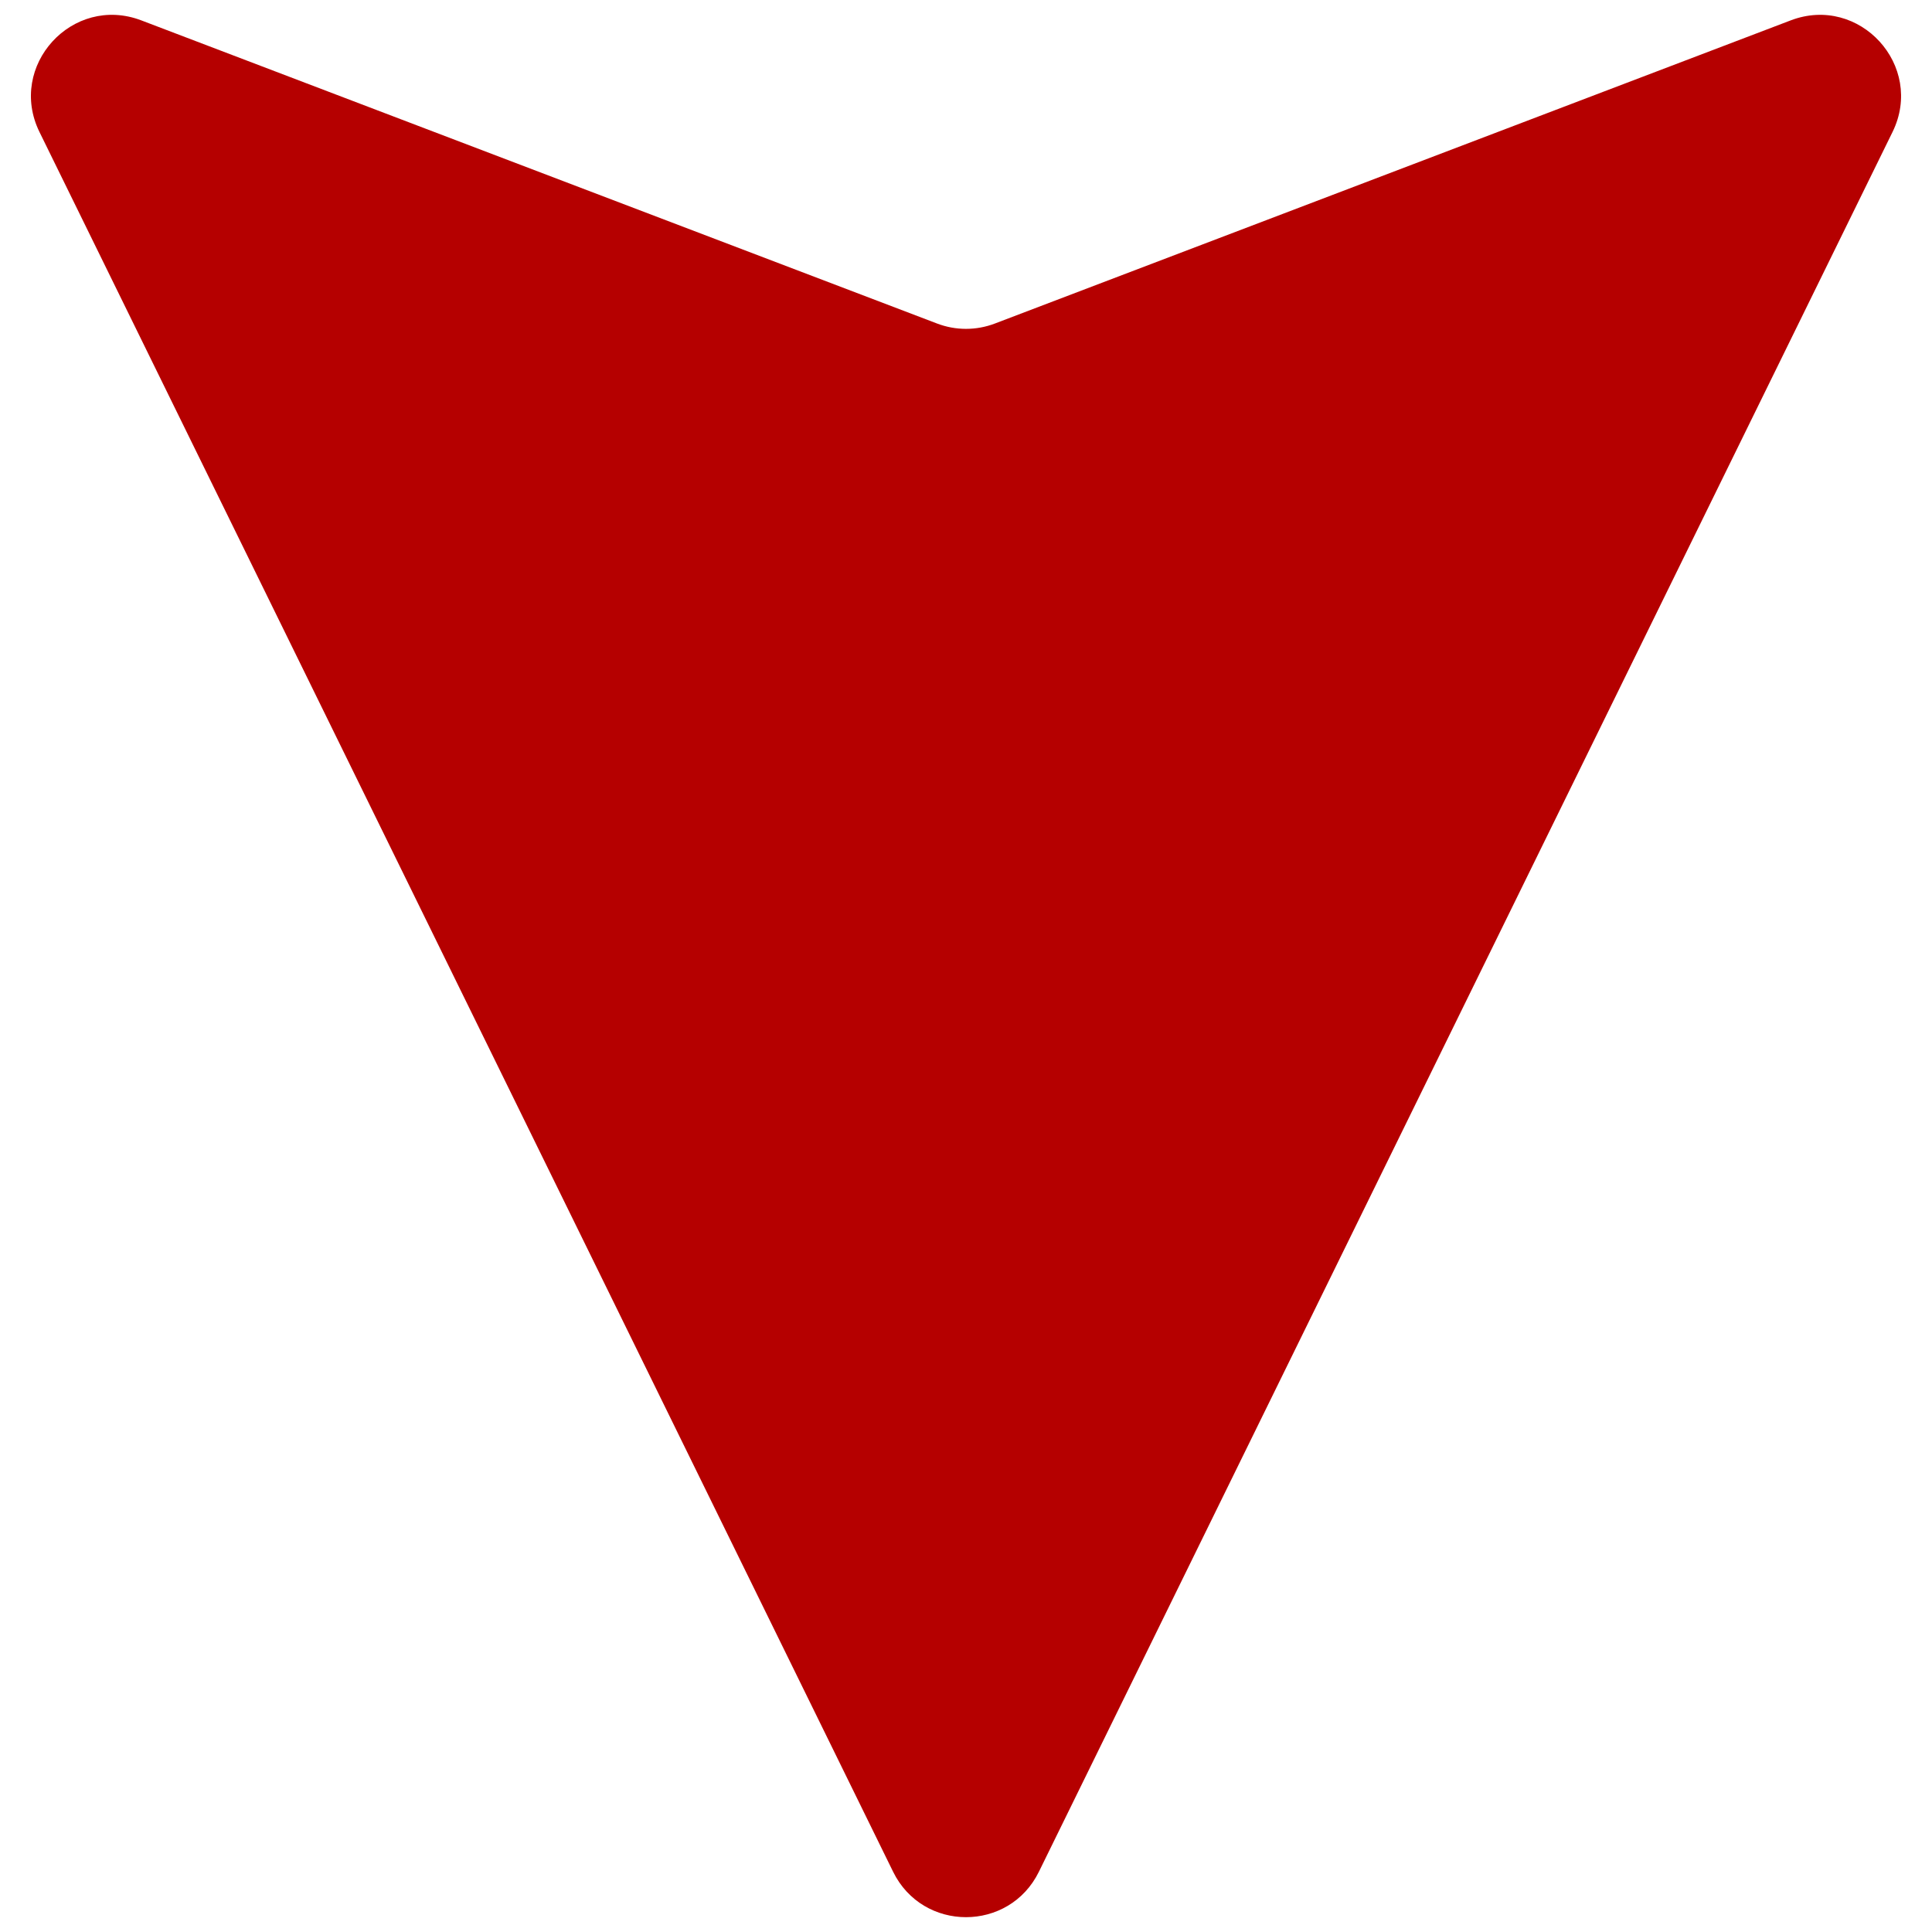 <svg xmlns="http://www.w3.org/2000/svg" xmlns:xlink="http://www.w3.org/1999/xlink" version="1.1" width="256" height="256" viewBox="0 0 256 256" xml:space="preserve">
<desc>Created with Fabric.js 1.7.22</desc>
<defs>
</defs>
<g transform="translate(128 128) scale(0.72 0.72)" style="">
	<g style="stroke: none; stroke-width: 0; stroke-dasharray: none; stroke-linecap: butt; stroke-linejoin: miter; stroke-miterlimit: 10; fill: none; fill-rule: nonzero; opacity: 1;" transform="translate(-175.05 -175.05) scale(3.89 3.89)" >
	<path d="M 41.551 87.85 L 1.167 5.545 c -1.536 -3.131 1.558 -6.524 4.817 -5.282 l 37.648 14.342 c 0.881 0.336 1.854 0.336 2.735 0 L 84.016 0.263 c 3.259 -1.241 6.353 2.152 4.817 5.282 L 48.449 87.85 C 47.043 90.717 42.957 90.717 41.551 87.85 z" style="stroke: none; stroke-width: 1; stroke-dasharray: none; stroke-linecap: butt; stroke-linejoin: miter; stroke-miterlimit: 10; fill: rgb(181,0,0); fill-rule: nonzero; opacity: 1;" transform=" matrix(1 0 0 1 0 0) " stroke-linecap="round" />
</g>
</g>
</svg>